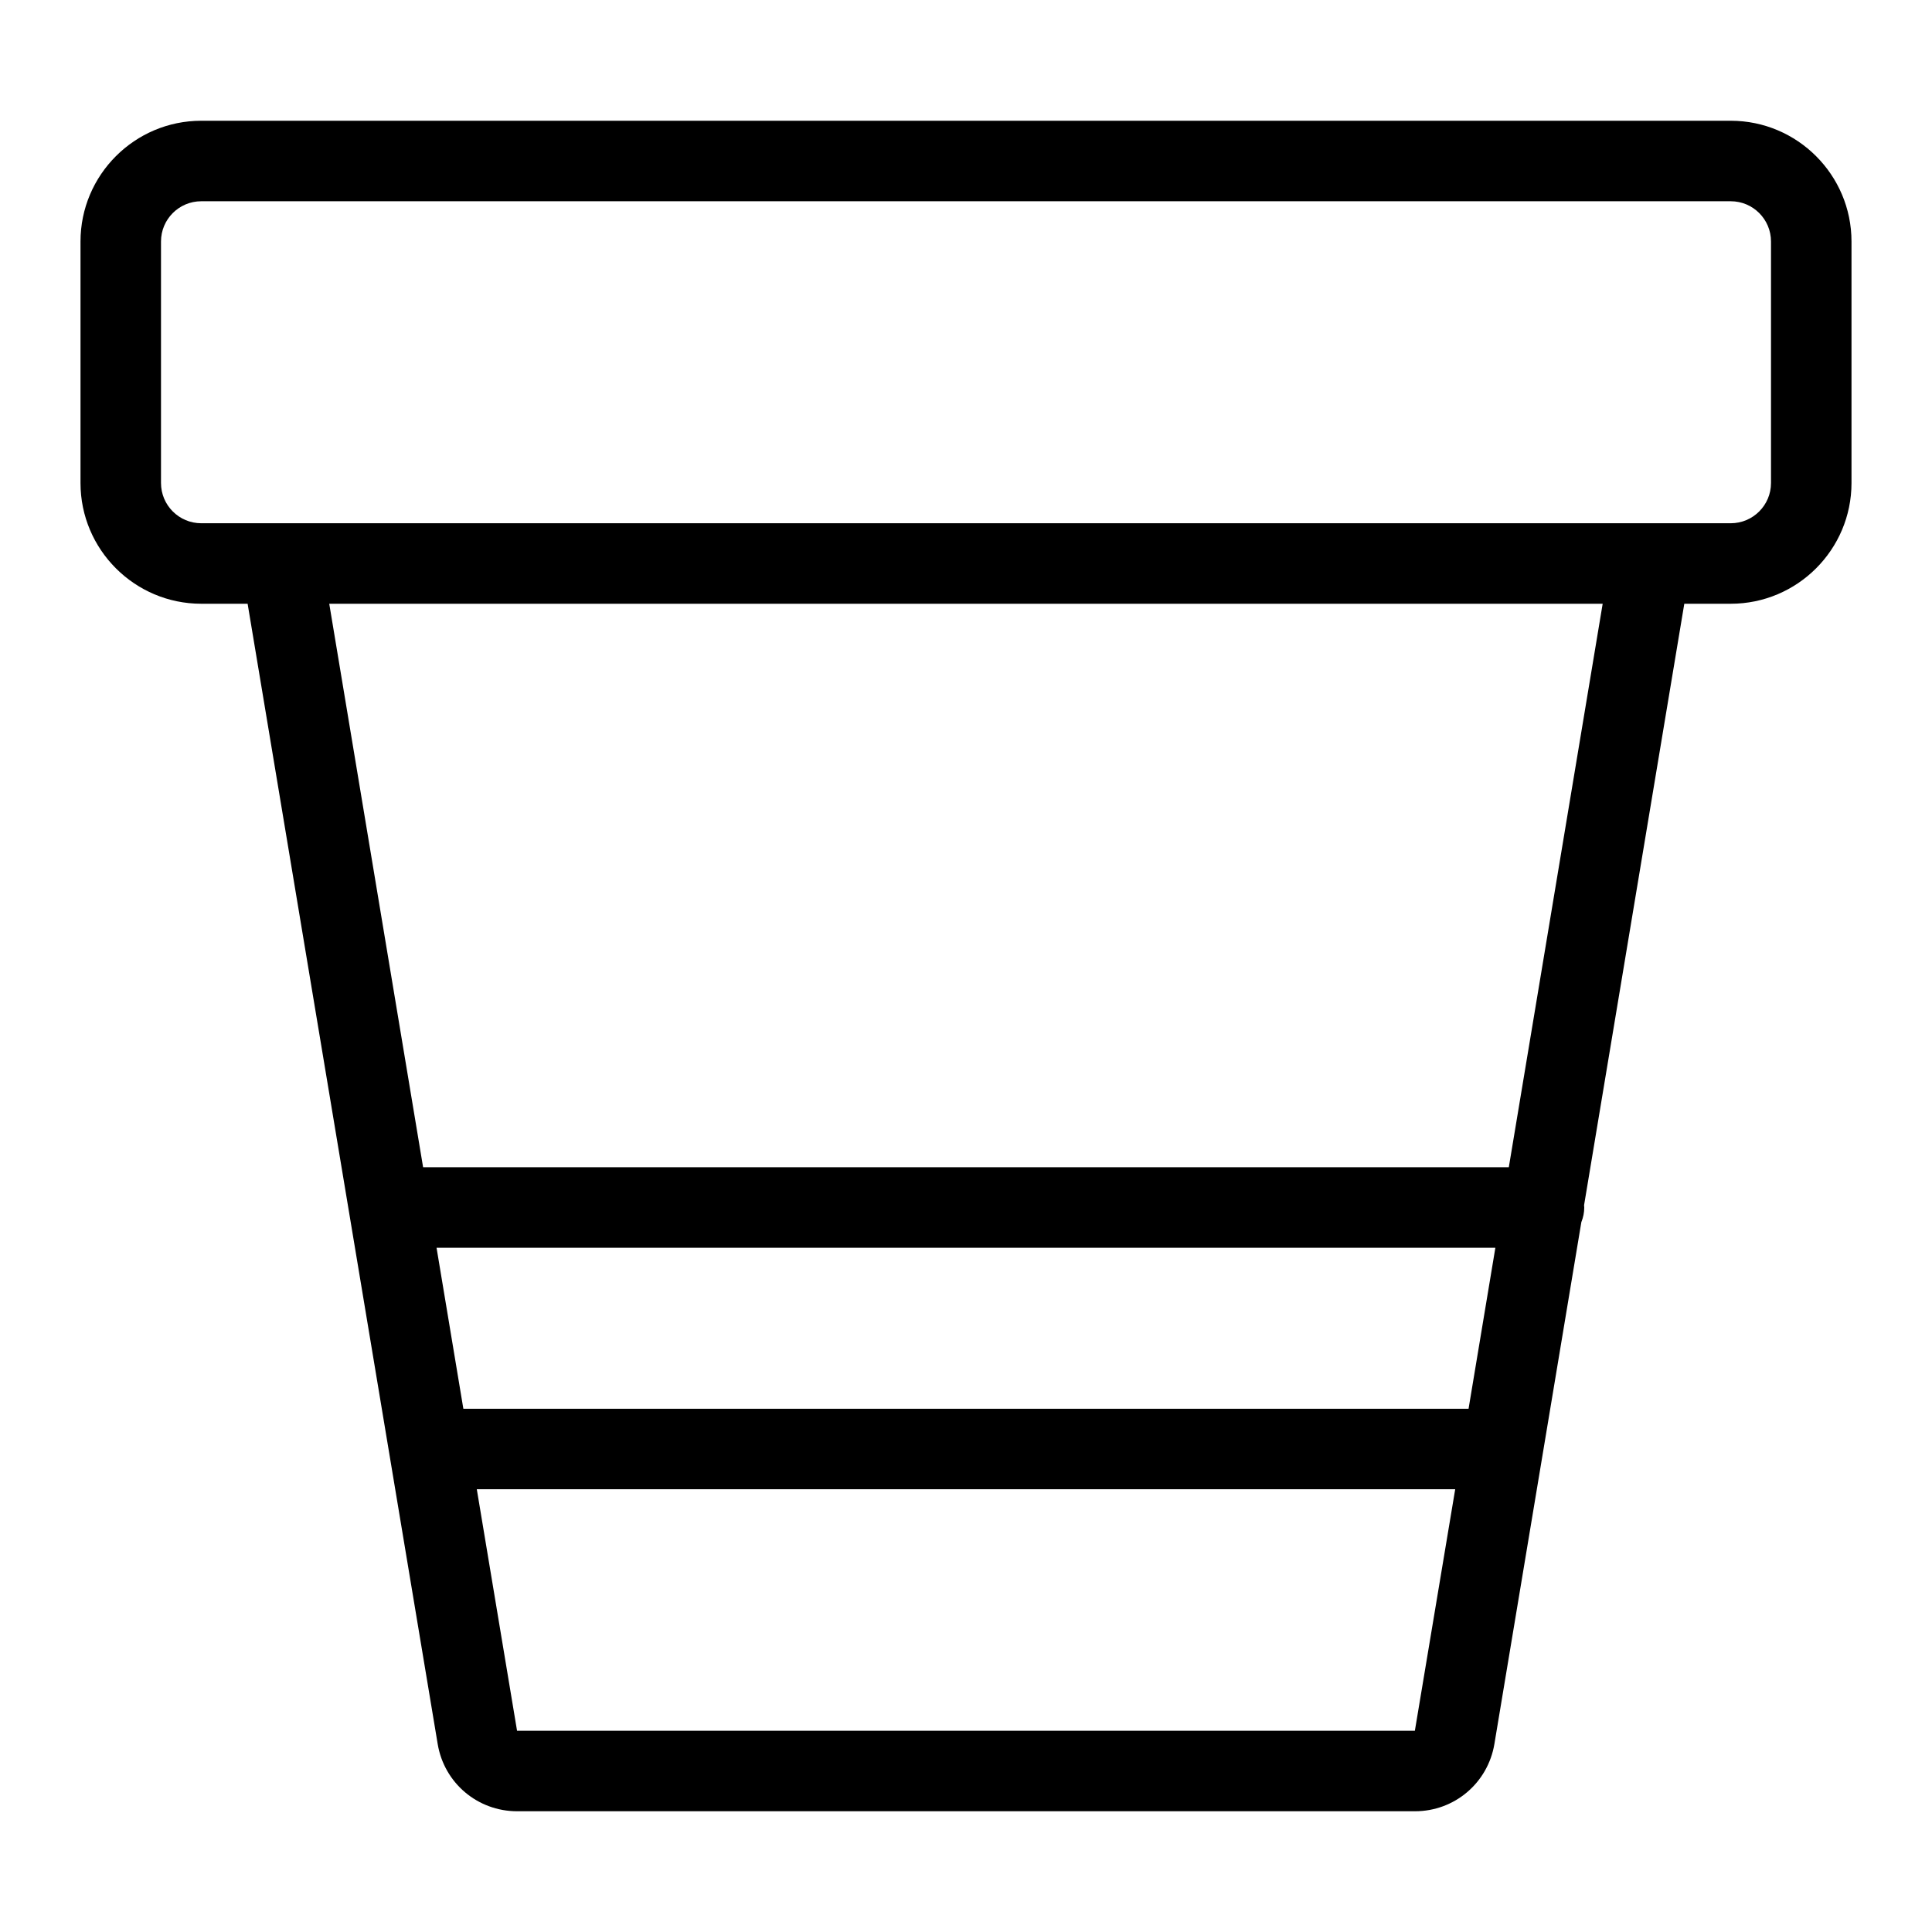 <?xml version="1.0" encoding="utf-8"?>
<!-- Generator: Adobe Illustrator 22.1.0, SVG Export Plug-In . SVG Version: 6.00 Build 0)  -->
<svg version="1.1" id="Light" xmlns="http://www.w3.org/2000/svg" xmlns:xlink="http://www.w3.org/1999/xlink" x="0px" y="0px"
	 viewBox="0 0 24 24" style="enable-background:new 0 0 24 24;" xml:space="preserve">
<g>
	<title>gardening-pot</title>
	<path d="M6.424,22.5c-0.492,0-0.907-0.352-0.987-0.836L3.076,7.5H2.5C1.673,7.5,1,6.827,1,6V3c0-0.827,0.673-1.5,1.5-1.5h19
		C22.327,1.5,23,2.173,23,3v3c0,0.827-0.673,1.5-1.5,1.5h-0.577l-1.245,7.471C19.679,14.98,19.68,14.99,19.68,15
		c0,0.061-0.012,0.122-0.036,0.182l-1.08,6.482c-0.081,0.484-0.495,0.836-0.986,0.836H6.424z M6.423,21.5h11.153l0.501-3H5.923
		L6.423,21.5z M18.243,17.5l0.333-2H5.423l0.333,2H18.243z M18.743,14.5l1.166-7H4.09l1.166,7H18.743z M2.5,2.5
		C2.224,2.5,2,2.724,2,3v3c0,0.276,0.224,0.5,0.5,0.5h19C21.776,6.5,22,6.276,22,6V3c0-0.276-0.224-0.5-0.5-0.5H2.5z"/>
</g>
</svg>
